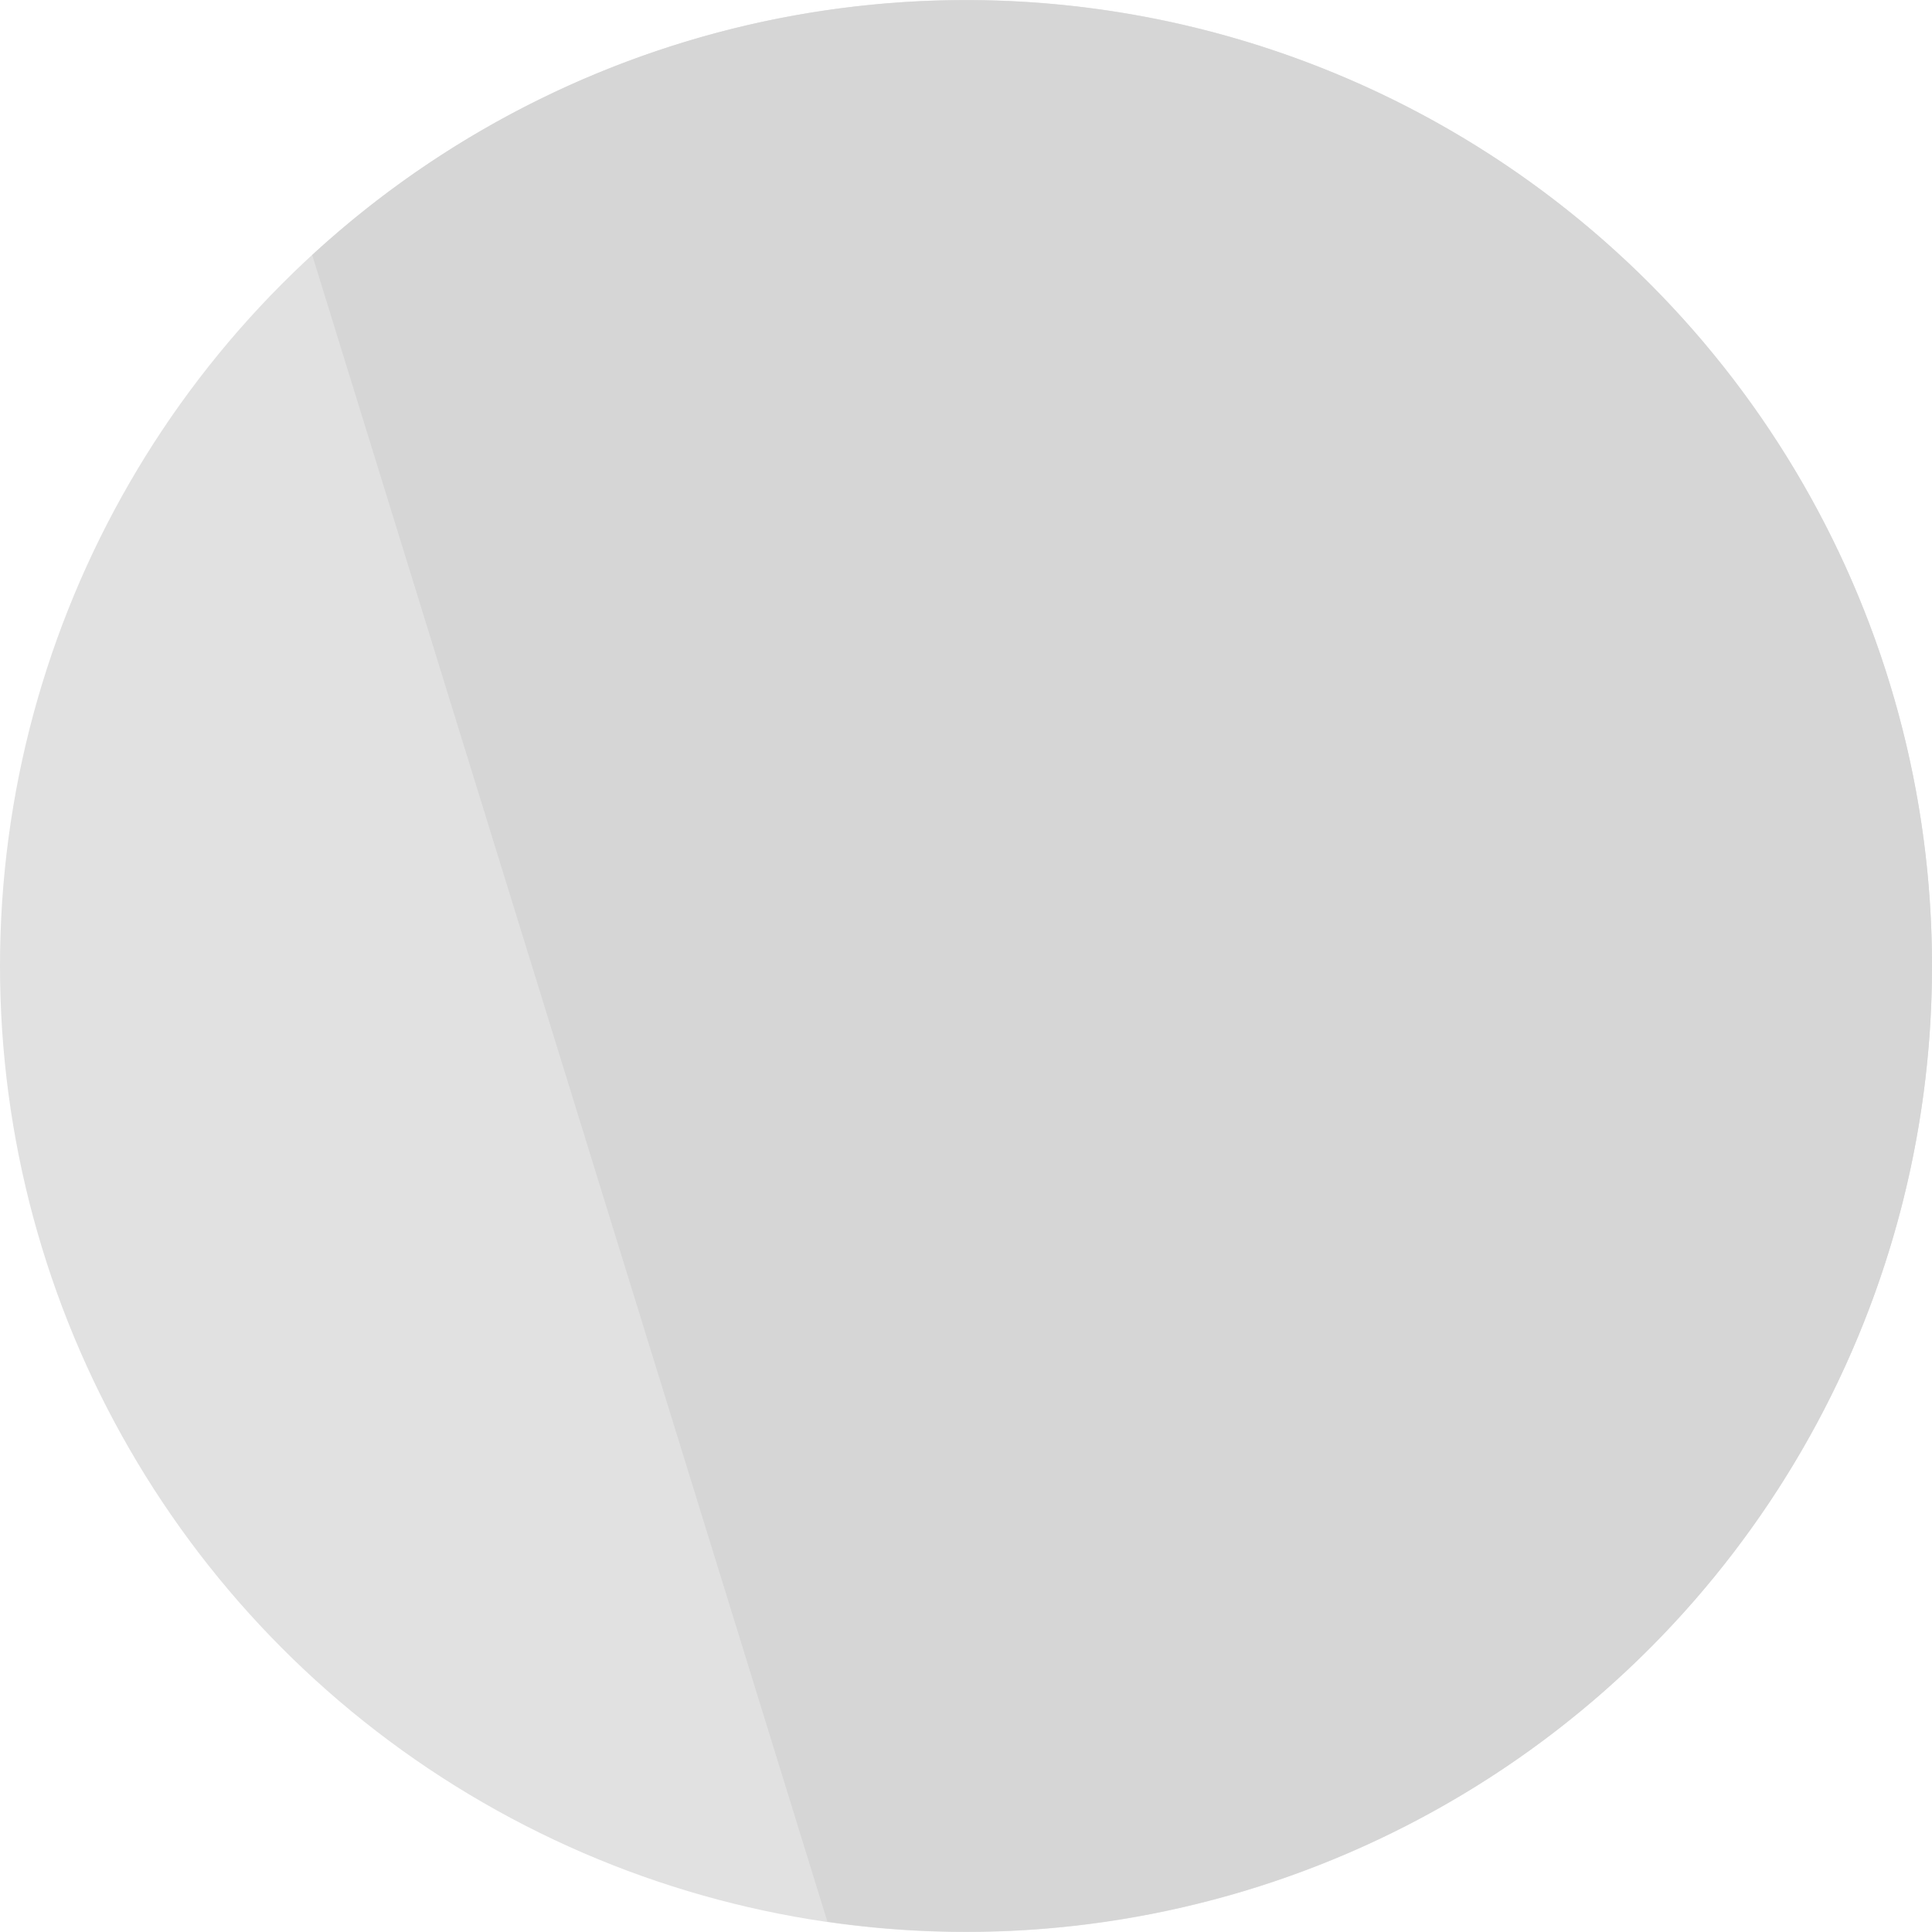 <svg id="Layer_1" data-name="Layer 1" xmlns="http://www.w3.org/2000/svg" viewBox="0 0 75 75"><title>greyellipse1</title><circle cx="37.5" cy="37.5" r="37.5" style="fill:#e1e1e1"/><path d="M75,37.5A37.5,37.5,0,0,0,12.12,9.9l20,64.7A37.49,37.49,0,0,0,75,37.5Z" style="fill:#d6d6d6"/></svg>
